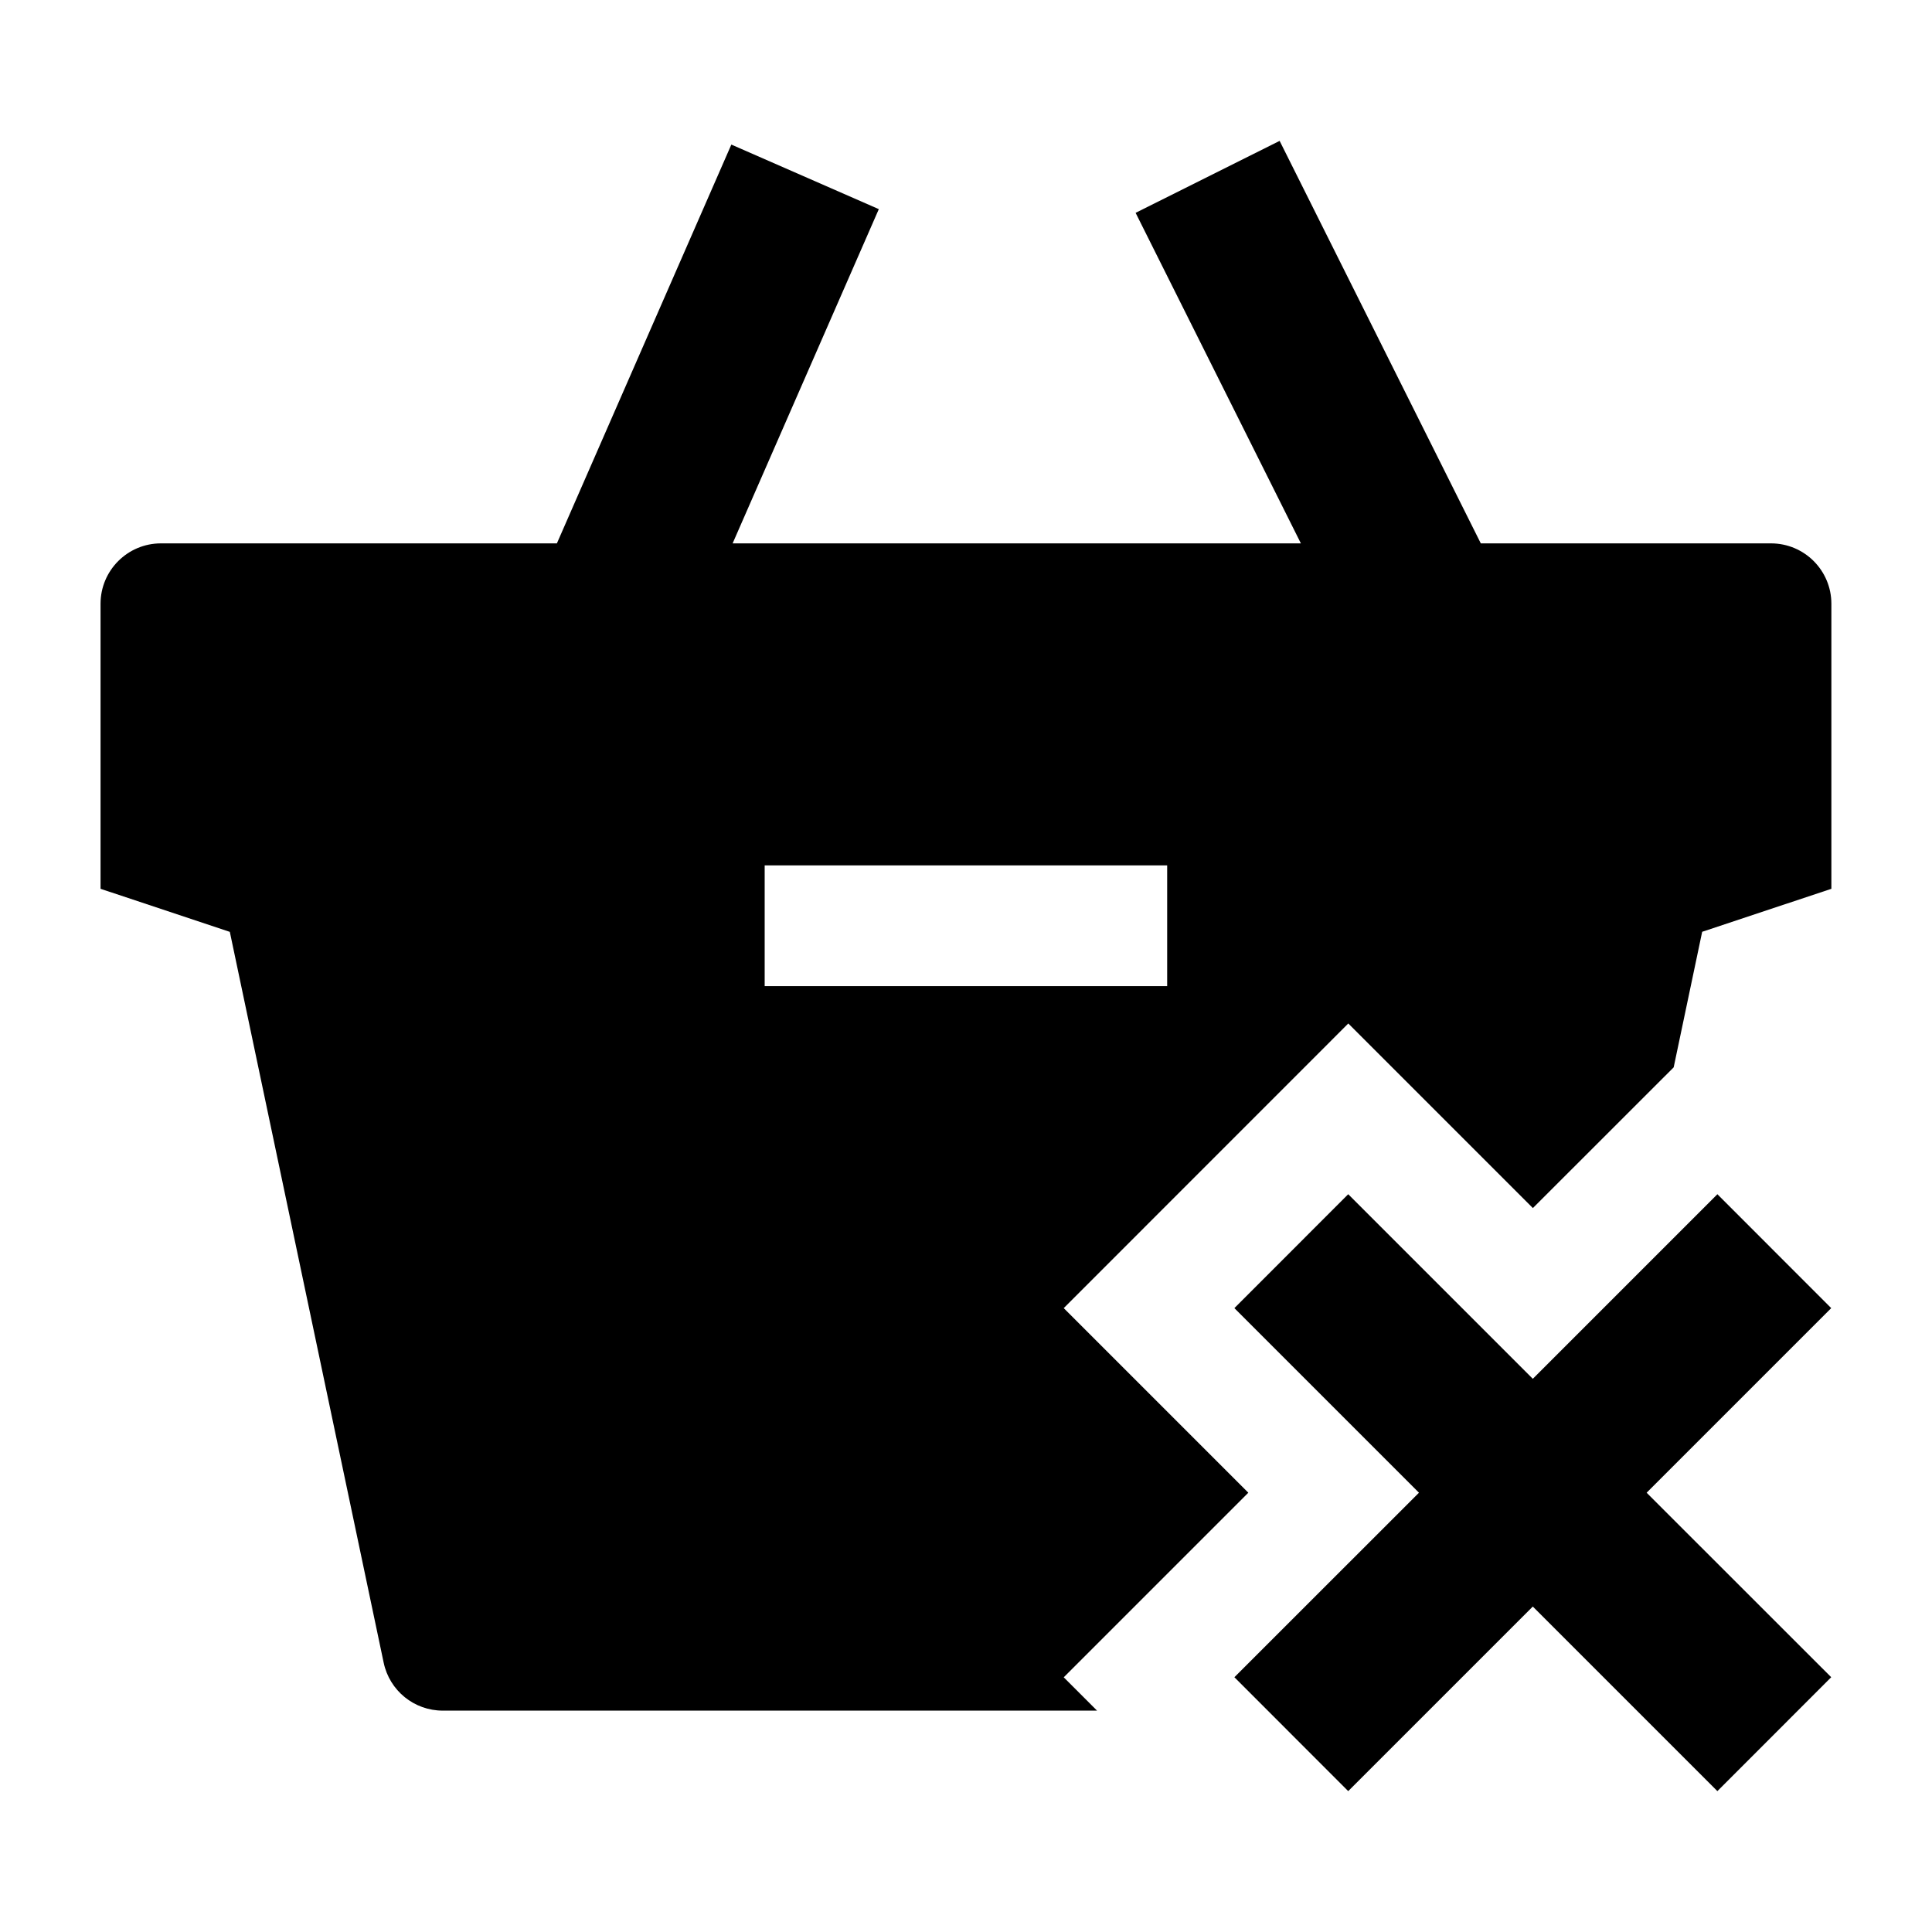<svg width="24" height="24" viewBox="0 0 24 24" xmlns="http://www.w3.org/2000/svg">
    <path fill-rule="evenodd" clip-rule="evenodd" d="M17.627 18.543L15.334 20.835L16.748 22.25L19.041 19.957L21.334 22.25L22.748 20.835L20.455 18.543L22.748 16.25L21.334 14.835L19.041 17.128L16.748 14.835L15.334 16.25L17.627 18.543Z"/>
    <path fill-rule="evenodd" clip-rule="evenodd" d="M18.395 6.75H22C22.414 6.75 22.75 7.086 22.75 7.5V11.041L21.145 11.575L20.791 13.259L19.042 15.007L16.749 12.714L13.214 16.25L15.507 18.543L13.214 20.836L13.628 21.25H5.5C5.145 21.25 4.839 21.002 4.766 20.654L2.855 11.576L1.249 11.041V7.5C1.249 7.086 1.585 6.75 1.999 6.75H6.918L9.085 1.796L10.917 2.598L9.101 6.75H16.16L14.107 2.644L15.896 1.75L18.395 6.75ZM9.499 10.75H14.499V12.25H9.499V10.75Z"/>
</svg>
